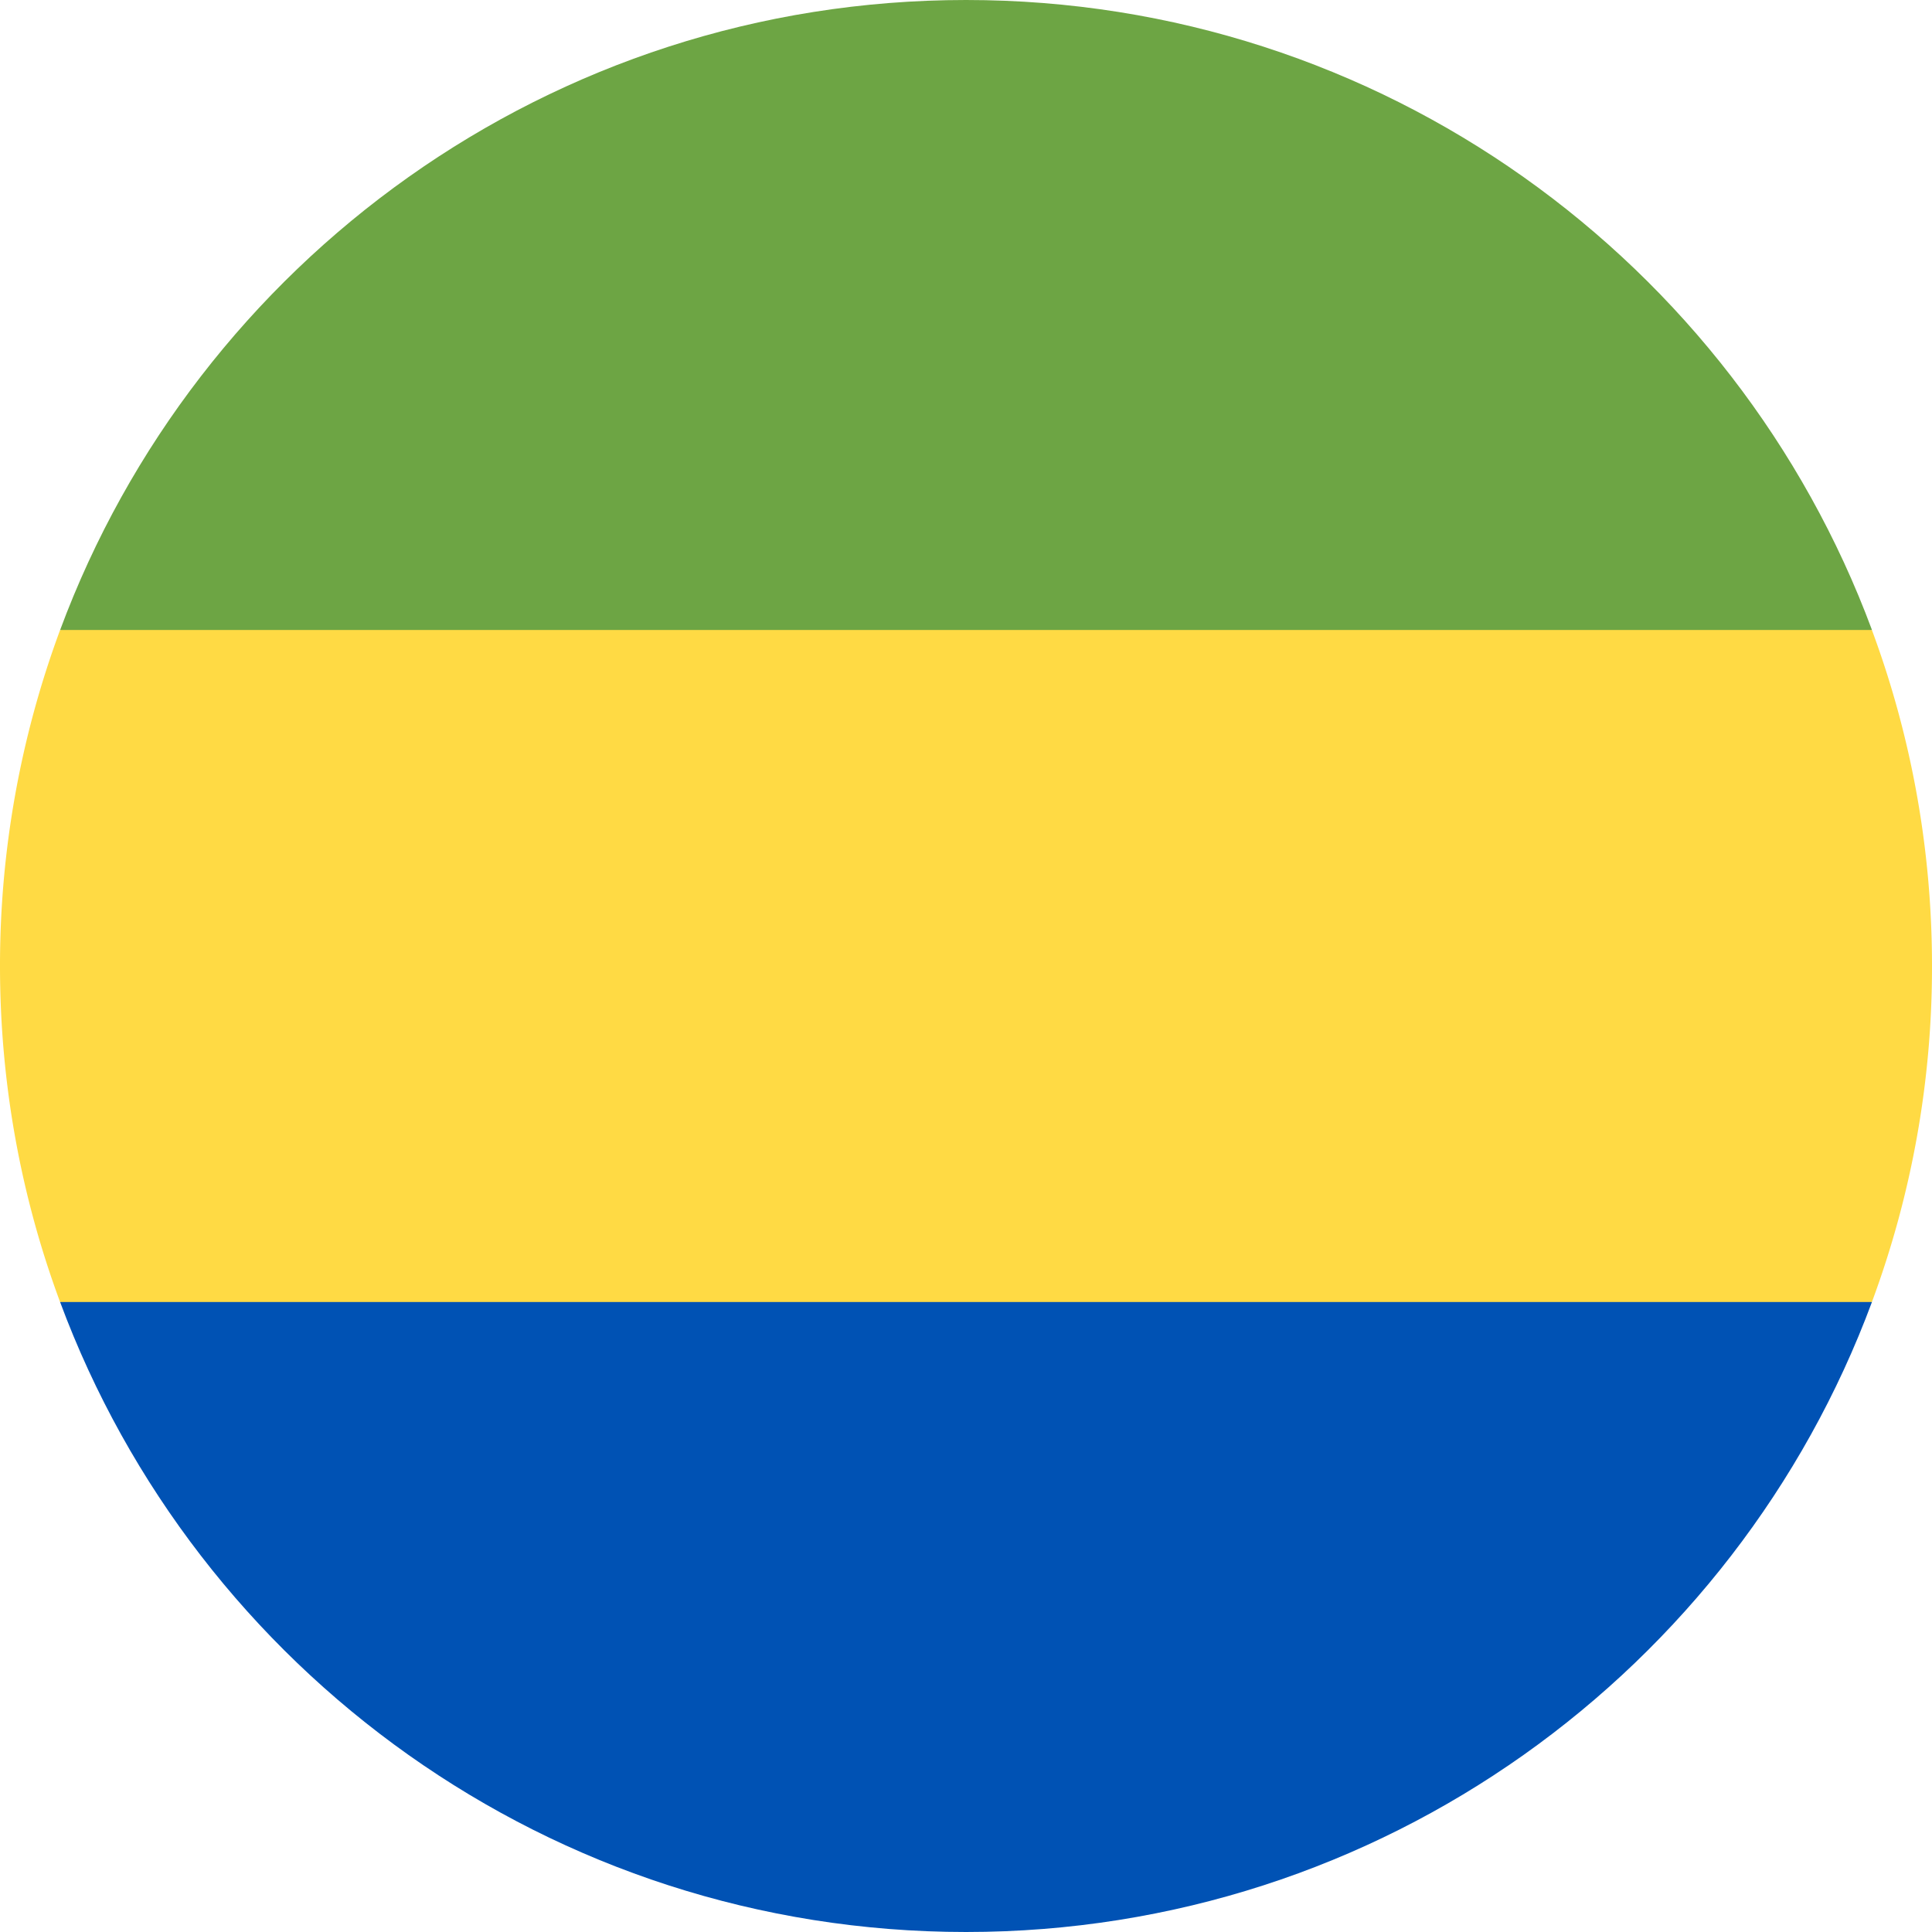 <svg xmlns="http://www.w3.org/2000/svg" width="56" height="56" fill="none" viewBox="0 0 56 56"><g clip-path="url(#a)"><path fill="#FFDA44" d="M54.258 37.74A27.9 27.9 0 0 0 56 28c0-3.425-.616-6.706-1.742-9.739L28 15.826 1.742 18.261A28 28 0 0 0 0 28c0 3.425.616 6.706 1.742 9.74L28 40.173z"/><path fill="#0052B4" d="M28 56c12.04 0 22.303-7.598 26.259-18.26H1.742C5.7 48.401 15.962 56 28.001 56"/><path fill="#6DA544" d="M28 0C15.963 0 5.7 7.599 1.743 18.26H54.26C50.303 7.599 40.04 0 28.001 0"/></g><defs><clipPath id="a"><path fill="#fff" d="M0 0h56v56H0z"/></clipPath></defs></svg>